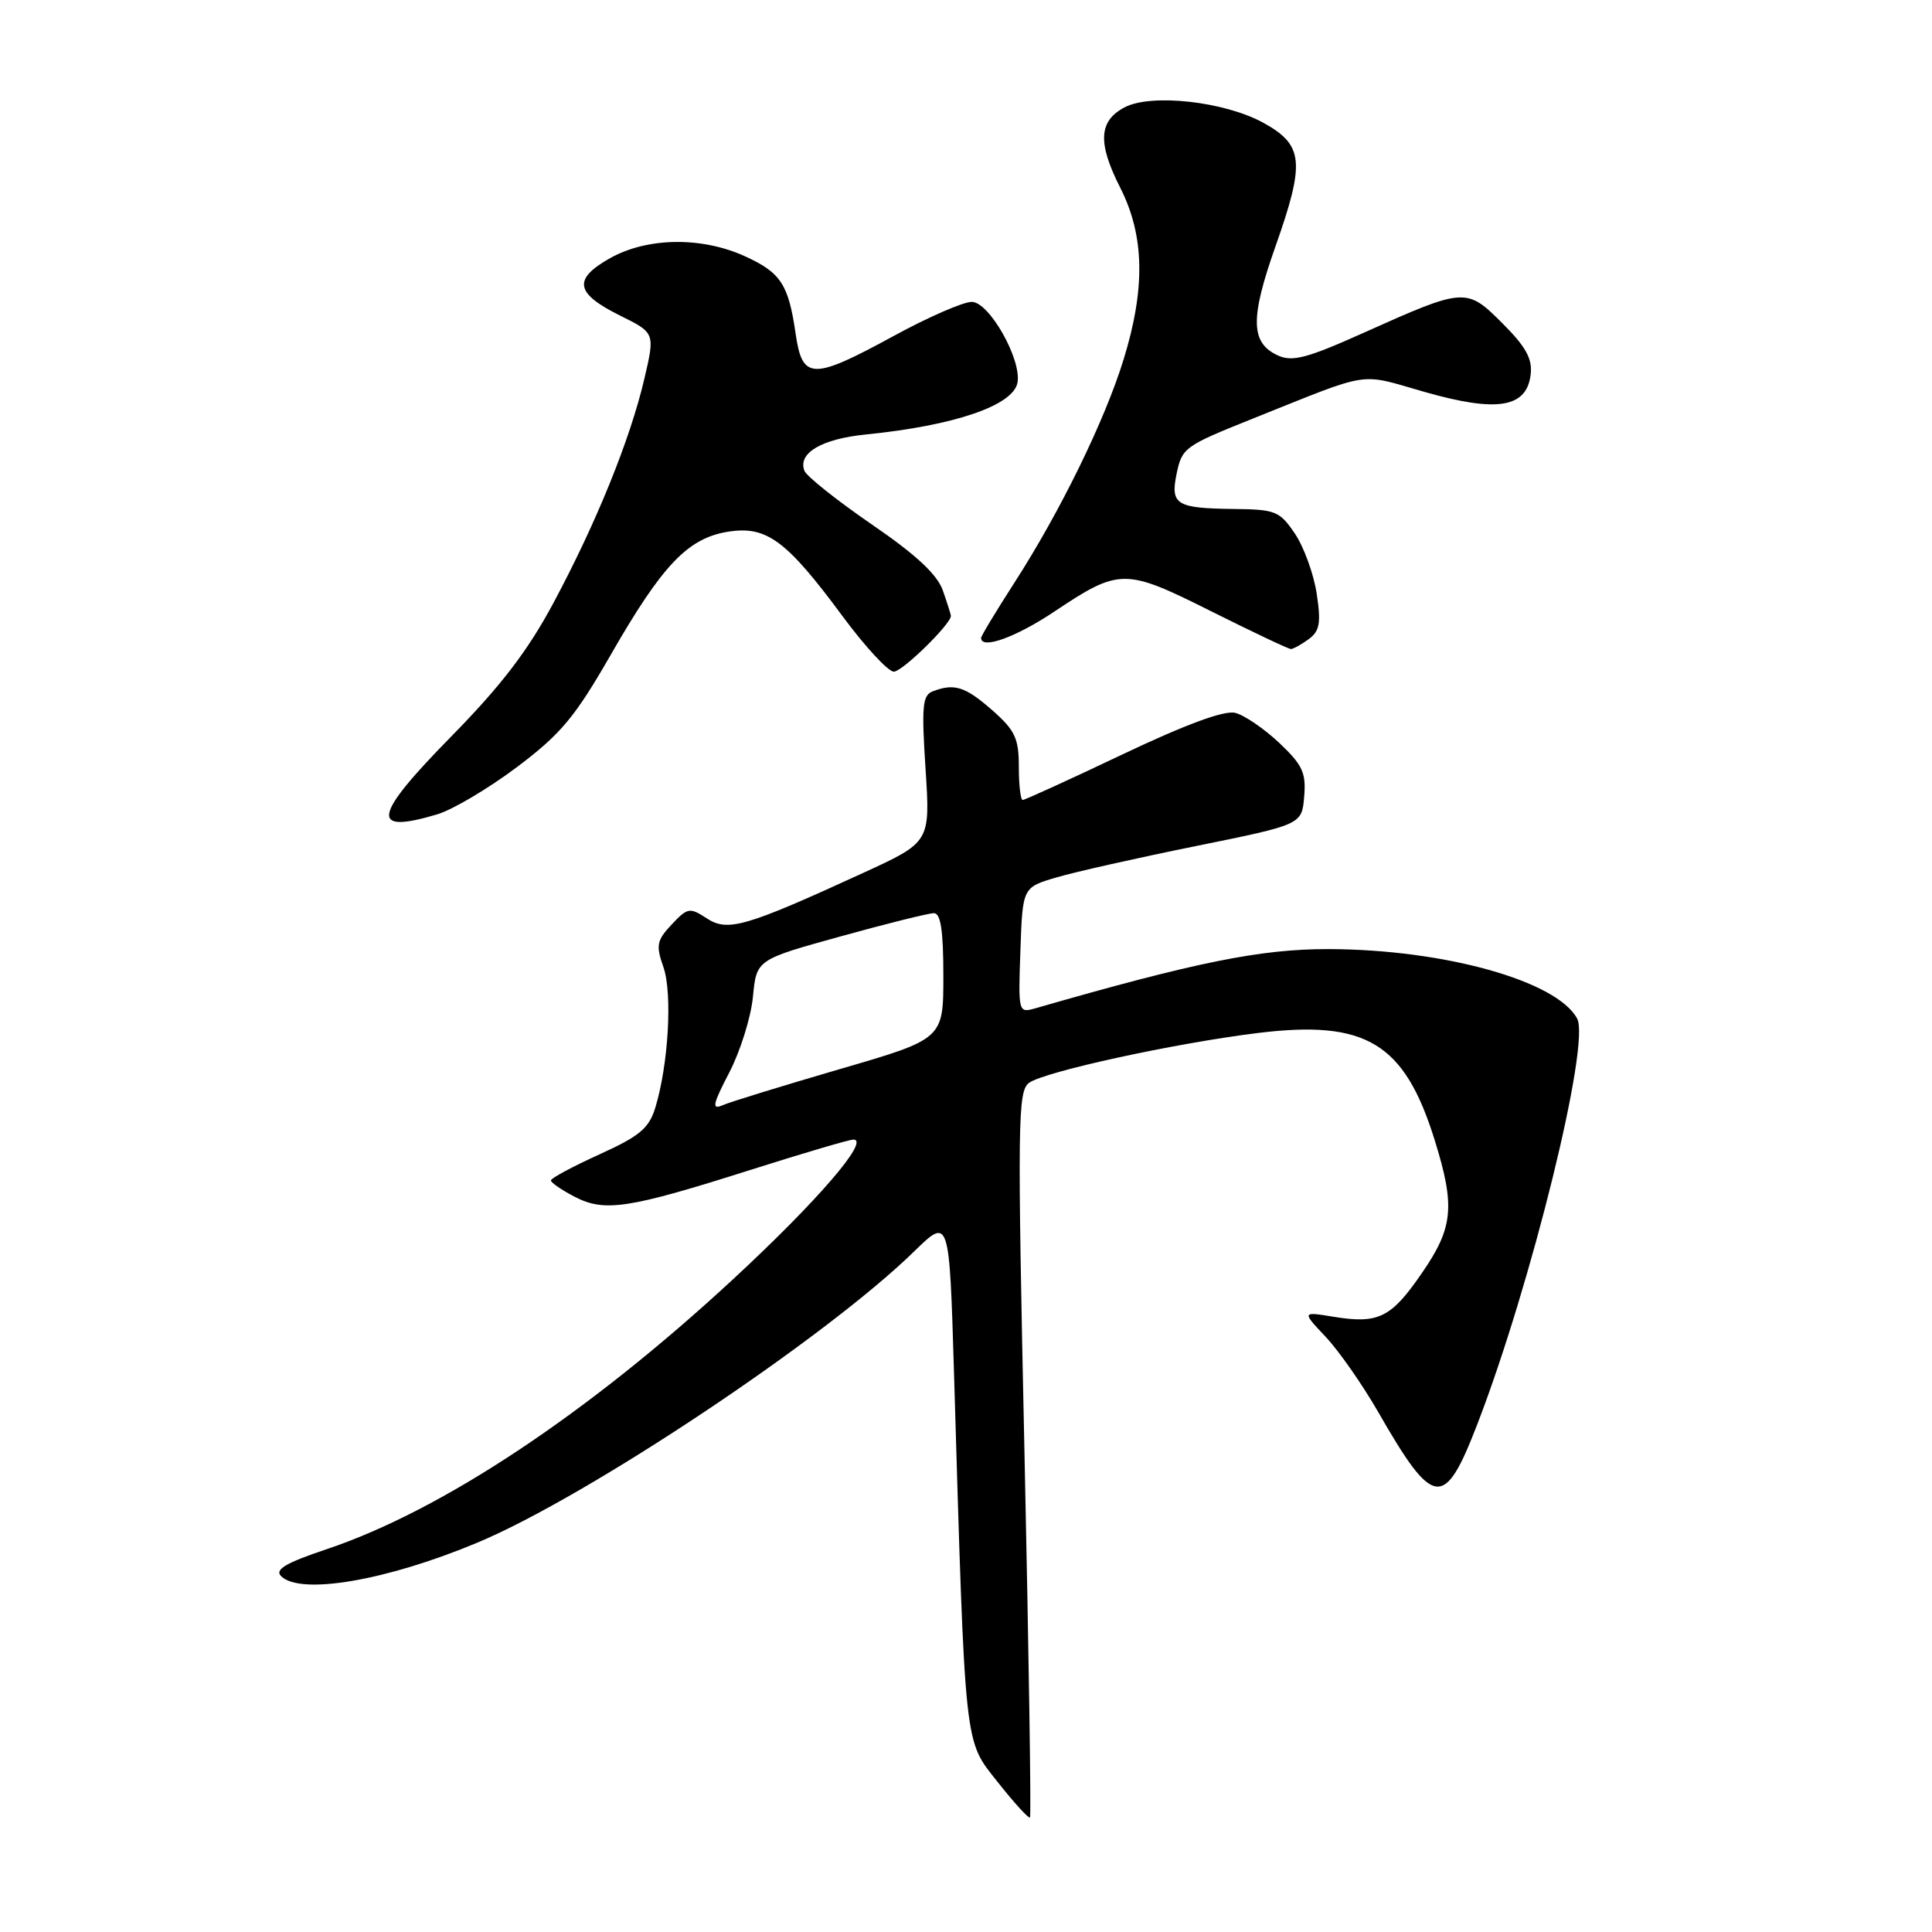 <?xml version="1.0" encoding="UTF-8" standalone="no"?>
<!DOCTYPE svg PUBLIC "-//W3C//DTD SVG 1.1//EN" "http://www.w3.org/Graphics/SVG/1.1/DTD/svg11.dtd" >
<svg xmlns="http://www.w3.org/2000/svg" xmlns:xlink="http://www.w3.org/1999/xlink" version="1.1" viewBox="0 0 256 256">
 <g >
 <path fill="currentColor"
d=" M 135.75 192.59 C 134.80 148.56 134.85 144.58 136.36 143.48 C 138.39 142.00 155.63 138.24 166.65 136.88 C 181.01 135.11 186.09 138.18 190.10 151.06 C 192.84 159.86 192.57 162.66 188.40 168.70 C 184.33 174.62 182.66 175.45 176.71 174.48 C 172.50 173.79 172.50 173.79 175.66 177.14 C 177.40 178.99 180.50 183.43 182.56 187.00 C 189.96 199.90 191.36 200.09 195.74 188.75 C 202.90 170.20 210.76 138.28 208.98 134.97 C 206.31 129.97 191.33 125.79 176.00 125.76 C 167.02 125.75 158.46 127.48 137.21 133.60 C 134.93 134.25 134.92 134.19 135.21 125.92 C 135.50 117.58 135.50 117.58 140.00 116.26 C 142.47 115.53 150.80 113.66 158.50 112.10 C 172.50 109.26 172.50 109.26 172.81 105.56 C 173.08 102.40 172.60 101.36 169.50 98.43 C 167.50 96.55 164.88 94.76 163.68 94.46 C 162.24 94.09 157.15 95.97 148.76 99.95 C 141.76 103.28 135.80 106.00 135.51 106.00 C 135.23 106.00 135.00 104.02 135.00 101.60 C 135.00 97.82 134.50 96.77 131.47 94.10 C 127.89 90.96 126.45 90.51 123.58 91.61 C 122.23 92.13 122.10 93.61 122.64 101.90 C 123.27 111.58 123.27 111.58 114.39 115.66 C 98.76 122.83 96.43 123.51 93.64 121.68 C 91.39 120.21 91.11 120.26 89.00 122.50 C 87.02 124.61 86.89 125.26 87.91 128.16 C 89.12 131.64 88.57 141.08 86.83 146.78 C 85.99 149.51 84.75 150.55 79.41 152.97 C 75.89 154.57 73.00 156.12 73.00 156.41 C 73.00 156.71 74.42 157.68 76.15 158.58 C 80.13 160.64 83.26 160.16 99.53 154.99 C 106.44 152.80 112.54 151.00 113.08 151.00 C 115.34 151.00 108.28 159.19 97.12 169.52 C 77.95 187.27 58.58 200.14 43.30 205.27 C 37.85 207.10 36.37 207.97 37.25 208.85 C 39.79 211.39 51.20 209.45 63.25 204.41 C 77.86 198.31 109.40 177.28 121.14 165.81 C 125.79 161.28 125.79 161.28 126.41 181.89 C 127.91 232.28 127.72 230.47 132.19 236.12 C 134.38 238.89 136.31 241.01 136.48 240.83 C 136.65 240.65 136.32 218.94 135.75 192.59 Z  M 57.95 107.90 C 59.98 107.29 64.72 104.48 68.49 101.65 C 74.32 97.26 76.16 95.06 80.93 86.76 C 87.77 74.84 91.16 71.29 96.50 70.45 C 101.58 69.65 104.21 71.59 111.65 81.66 C 114.64 85.70 117.69 89.00 118.44 89.00 C 119.55 89.00 126.00 82.70 126.00 81.61 C 126.00 81.44 125.52 79.93 124.94 78.26 C 124.19 76.12 121.42 73.53 115.49 69.47 C 110.88 66.30 106.87 63.11 106.59 62.38 C 105.69 60.03 108.86 58.16 114.75 57.57 C 126.47 56.39 134.23 53.74 134.82 50.72 C 135.40 47.66 131.08 40.00 128.76 40.00 C 127.63 40.00 122.99 42.02 118.45 44.50 C 107.63 50.40 106.32 50.37 105.43 44.25 C 104.48 37.66 103.46 36.11 98.67 33.94 C 92.95 31.34 85.76 31.45 80.85 34.20 C 75.88 37.00 76.20 38.85 82.15 41.81 C 86.80 44.11 86.80 44.11 85.38 50.19 C 83.51 58.21 79.00 69.32 73.33 79.90 C 69.93 86.25 66.37 90.89 59.74 97.64 C 49.37 108.20 48.95 110.59 57.95 107.90 Z  M 173.40 84.70 C 174.87 83.62 175.06 82.57 174.47 78.67 C 174.08 76.07 172.78 72.50 171.59 70.72 C 169.55 67.71 169.02 67.50 163.41 67.44 C 155.90 67.35 155.08 66.86 155.89 62.86 C 156.62 59.32 156.89 59.12 166.00 55.47 C 182.01 49.07 179.87 49.40 188.79 51.94 C 198.40 54.68 202.30 54.03 202.82 49.63 C 203.07 47.54 202.19 45.95 199.08 42.84 C 194.30 38.06 194.10 38.08 180.57 44.15 C 173.22 47.45 171.24 47.97 169.35 47.11 C 165.70 45.45 165.62 42.23 169.01 32.64 C 172.96 21.45 172.74 19.21 167.38 16.26 C 162.25 13.44 152.52 12.36 149.00 14.23 C 145.58 16.04 145.42 18.93 148.44 24.88 C 151.66 31.23 151.79 38.22 148.88 47.64 C 146.38 55.75 140.46 67.84 134.37 77.28 C 131.97 81.01 130.00 84.27 130.00 84.53 C 130.00 86.10 134.59 84.45 139.64 81.08 C 148.36 75.26 149.03 75.26 160.49 81.00 C 165.99 83.75 170.74 86.00 171.05 86.00 C 171.36 86.00 172.42 85.41 173.40 84.70 Z  M 96.64 142.10 C 98.10 139.28 99.51 134.77 99.77 132.07 C 100.24 127.16 100.24 127.16 111.37 124.08 C 117.49 122.38 123.06 121.00 123.75 121.00 C 124.65 121.00 125.00 123.33 125.00 129.33 C 125.00 137.67 125.00 137.67 111.25 141.67 C 103.69 143.88 96.71 146.02 95.74 146.45 C 94.28 147.09 94.43 146.35 96.64 142.10 Z "/>
</g>
</svg>